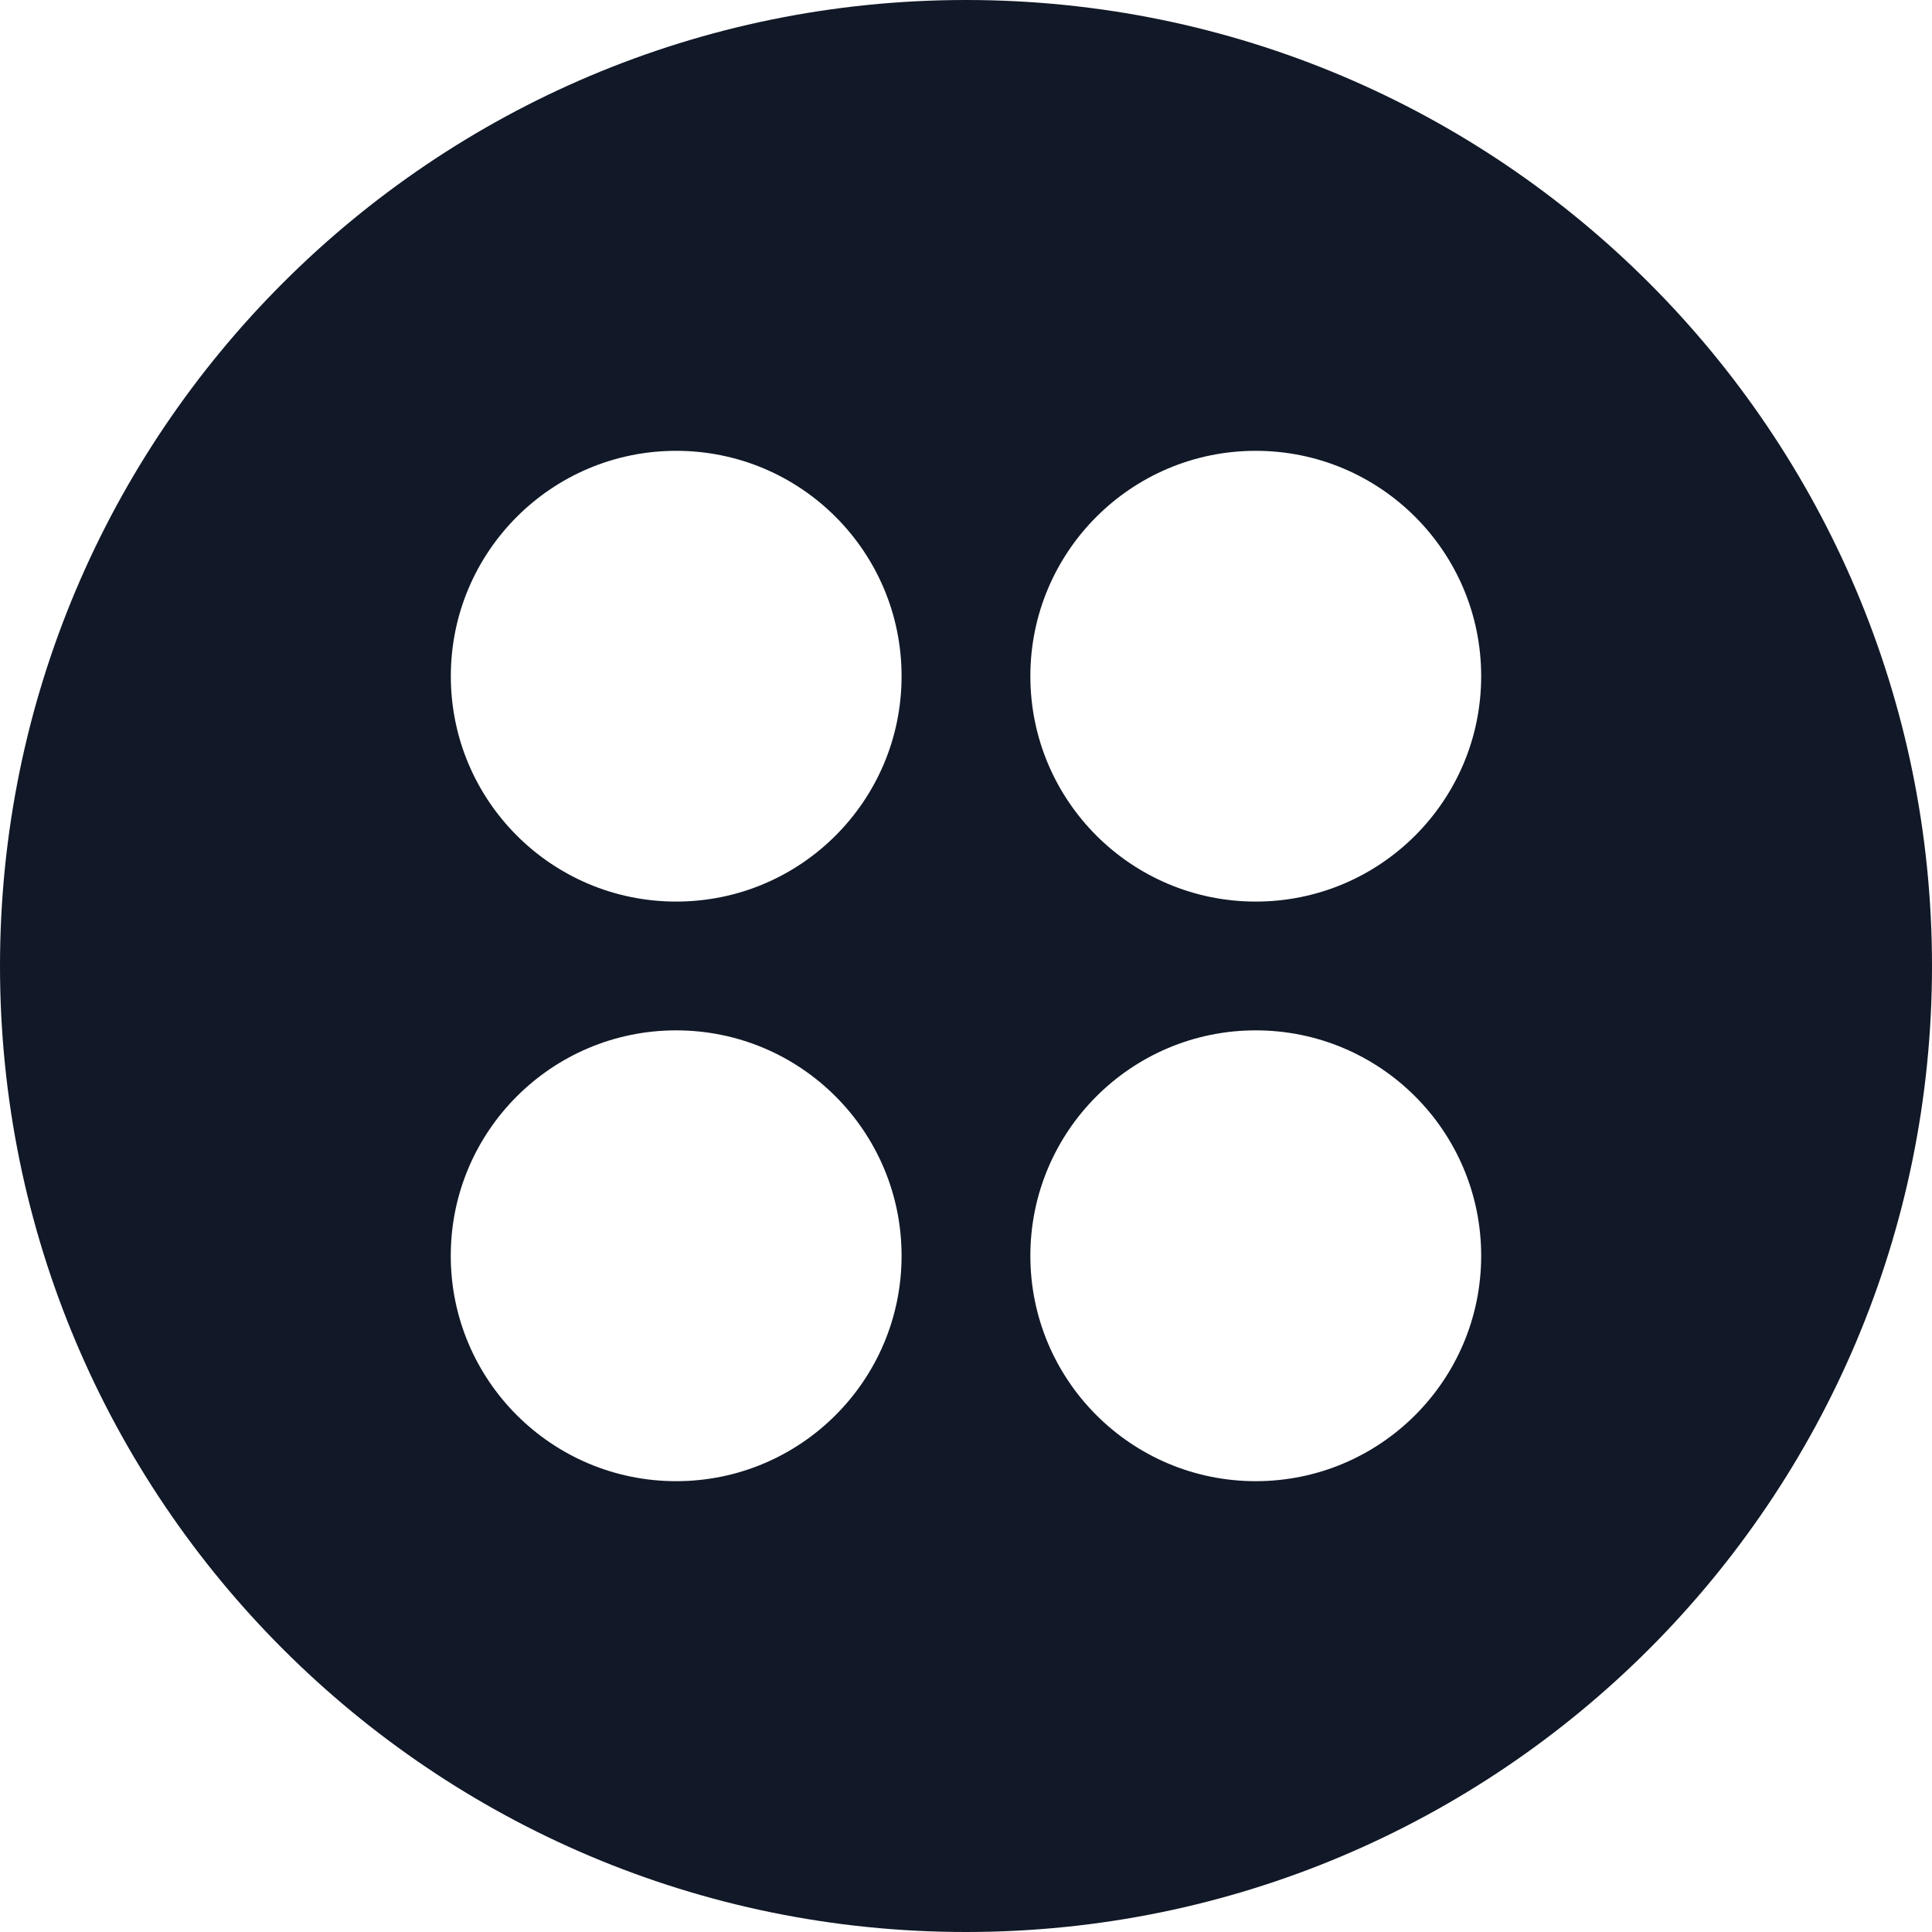 <svg width="32" height="32" viewBox="0 0 32 32" fill="none" xmlns="http://www.w3.org/2000/svg">
<path fill-rule="evenodd" clip-rule="evenodd" d="M16 32C24.837 32 32 24.837 32 16C32 7.163 24.837 0 16 0C7.163 0 0 7.163 0 16C0 24.837 7.163 32 16 32ZM11.2 14.933C13.262 14.933 14.933 13.262 14.933 11.2C14.933 9.138 13.262 7.467 11.2 7.467C9.138 7.467 7.467 9.138 7.467 11.2C7.467 13.262 9.138 14.933 11.2 14.933ZM20.799 14.933C22.861 14.933 24.533 13.262 24.533 11.2C24.533 9.138 22.861 7.467 20.799 7.467C18.738 7.467 17.066 9.138 17.066 11.2C17.066 13.262 18.738 14.933 20.799 14.933ZM14.933 20.8C14.933 22.861 13.261 24.533 11.2 24.533C9.138 24.533 7.466 22.861 7.466 20.8C7.466 18.738 9.138 17.066 11.2 17.066C13.261 17.066 14.933 18.738 14.933 20.8ZM20.799 24.533C22.861 24.533 24.533 22.861 24.533 20.8C24.533 18.738 22.861 17.066 20.799 17.066C18.738 17.066 17.066 18.738 17.066 20.8C17.066 22.861 18.738 24.533 20.799 24.533Z" fill="#111827"/>
</svg>
